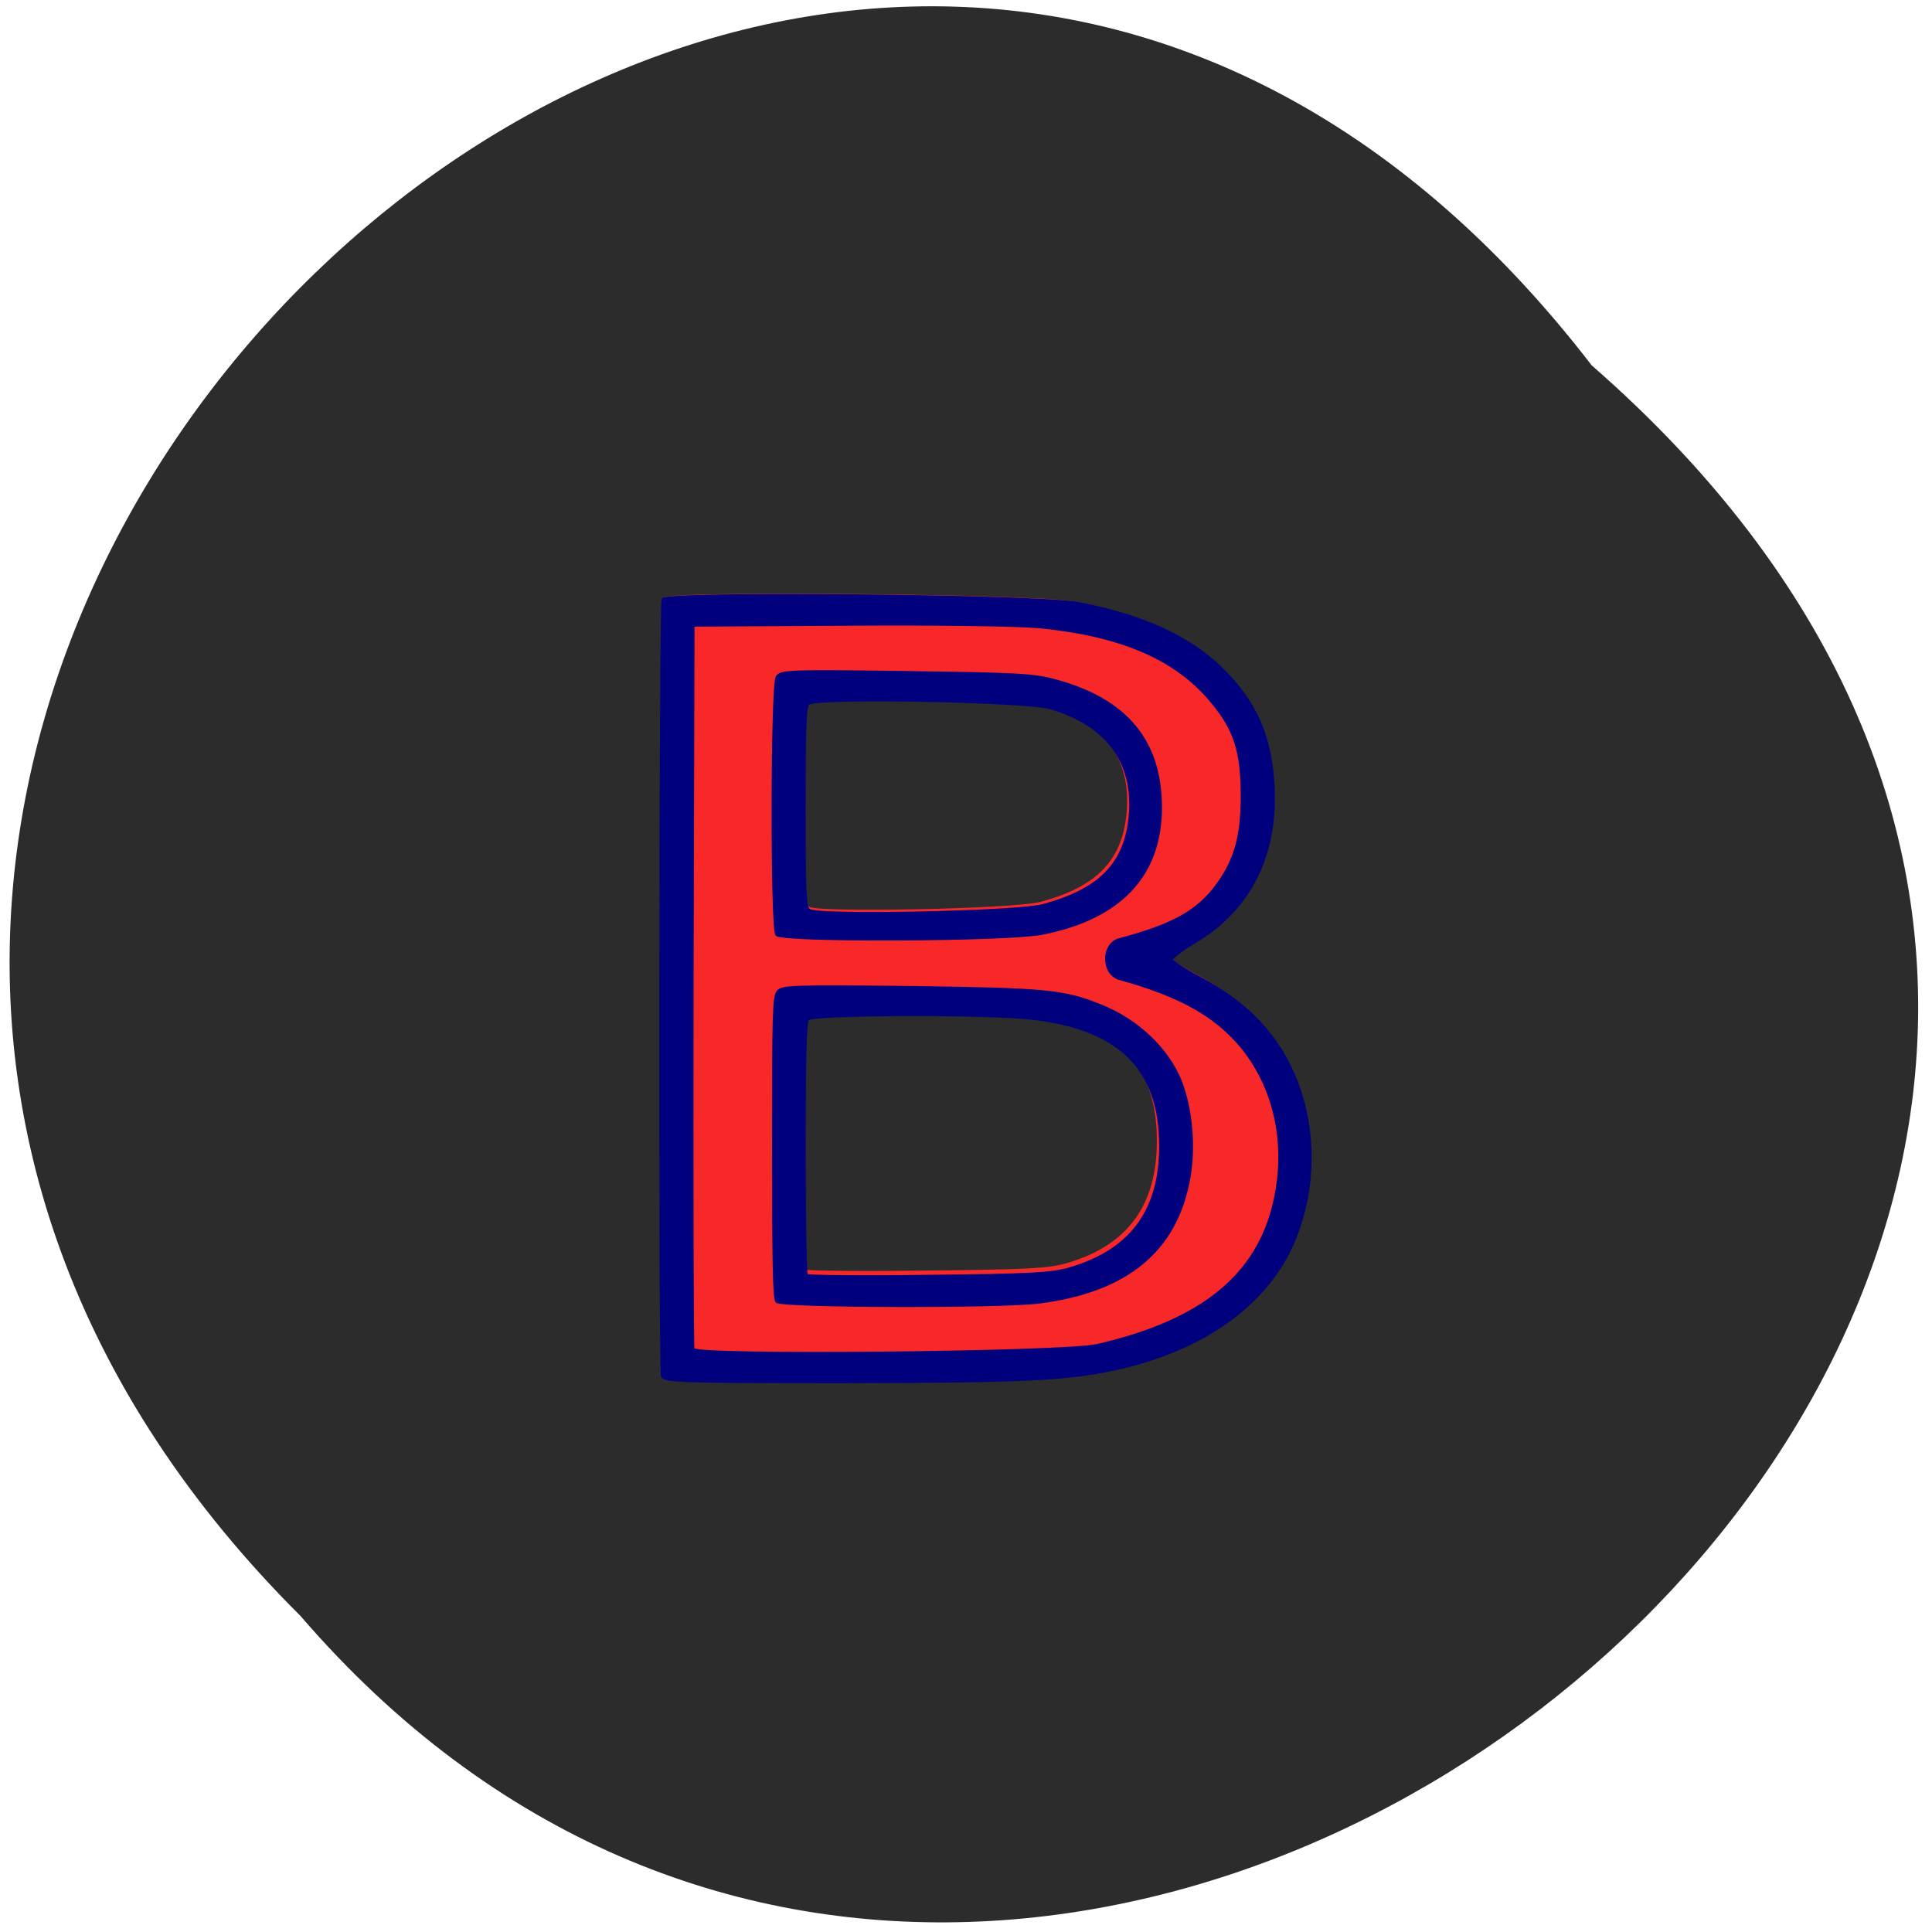 <svg xmlns="http://www.w3.org/2000/svg" viewBox="0 0 24 24"><path d="m 19.773 4.539 c -9.711 -12.609 -27.24 4.379 -16.04 15.535 c 9.637 11.184 28.34 -4.797 16.04 -15.535" fill="#2c2c2c"/><path d="m 8.246 17.01 c -0.031 -0.105 -0.023 -9.523 0.008 -9.586 c 0.047 -0.09 4.637 -0.047 5.117 0.051 c 0.949 0.188 1.57 0.52 1.988 1.07 c 0.223 0.293 0.34 0.594 0.387 1 c 0.105 0.938 -0.23 1.68 -0.957 2.105 c -0.16 0.098 -0.289 0.195 -0.281 0.223 c 0.008 0.027 0.164 0.129 0.348 0.227 c 0.598 0.32 0.977 0.727 1.191 1.281 c 0.23 0.602 0.227 1.285 -0.008 1.898 c -0.313 0.816 -1.125 1.41 -2.254 1.648 c -0.586 0.125 -1.148 0.148 -3.328 0.152 c -1.965 0 -2.191 -0.008 -2.211 -0.07 m 5 -1.316 c 0.758 -0.219 1.125 -0.715 1.125 -1.52 c 0 -0.957 -0.496 -1.457 -1.574 -1.582 c -0.539 -0.066 -2.715 -0.059 -2.766 0.008 c -0.031 0.035 -0.043 0.449 -0.043 1.594 c 0 0.852 0.012 1.559 0.027 1.578 c 0.012 0.016 0.688 0.023 1.5 0.012 c 1.242 -0.012 1.512 -0.027 1.73 -0.09 m -0.324 -4.488 c 0.699 -0.188 1.02 -0.512 1.074 -1.105 c 0.063 -0.668 -0.281 -1.141 -0.98 -1.344 c -0.309 -0.09 -2.895 -0.137 -2.977 -0.055 c -0.043 0.043 -0.051 0.262 -0.051 1.285 c 0 1.125 0.008 1.234 0.063 1.277 c 0.098 0.078 2.555 0.027 2.871 -0.059" fill="#f82728"/><path d="m -53.21 322.72 c -0.902 -2.467 -0.676 -222.75 0.225 -224.22 c 1.352 -2.101 133.77 -1.096 147.64 1.188 c 27.386 4.386 45.3 12.152 57.36 25.03 c 6.424 6.853 9.805 13.888 11.157 23.39 c 3.043 21.928 -6.649 39.29 -27.611 49.25 c -4.621 2.284 -8.34 4.568 -8.114 5.208 c 0.225 0.64 4.733 3.02 10.03 5.299 c 17.243 7.492 28.17 16.994 34.37 29.968 c 6.649 14.07 6.537 30.06 -0.225 44.4 c -9.02 19.1 -32.457 32.984 -65.03 38.557 c -16.905 2.924 -33.13 3.472 -96.02 3.563 c -56.688 0 -63.22 -0.183 -63.788 -1.645 m 154.4 -8.68 c 40.459 -7.583 60.52 -22.568 64.24 -47.785 c 2.141 -14.436 -2.592 -28.324 -13.07 -38.74 c -9.354 -9.137 -22.09 -14.893 -43.39 -19.644 c -1.69 -0.365 -3.268 -1.645 -3.944 -3.02 c -1.578 -3.472 0.225 -7.309 3.944 -8.04 c 18.821 -4.02 27.949 -8.132 34.711 -15.715 c 6.424 -7.127 8.903 -14.07 8.903 -25.766 c 0 -13.07 -2.479 -19.37 -10.819 -27.502 c -12.622 -12.426 -31.894 -19.19 -61.08 -21.563 c -7.438 -0.548 -36.29 -0.914 -67.957 -0.731 l -54.997 0.274 l -0.338 104.07 c -0.113 57.2 0 104.52 0.338 105.26 c 0.789 2.193 131.75 1.096 143.47 -1.096 m -113.83 -12.883 c -0.902 -0.914 -1.127 -12.152 -1.127 -44.4 c 0 -39.01 0.113 -43.4 1.578 -44.953 c 1.578 -1.462 5.748 -1.553 47.784 -1.188 c 47.784 0.548 53.87 1.01 67.06 5.391 c 12.848 4.203 23.441 12.426 28.06 21.745 c 3.719 7.858 4.959 18.456 3.043 27.502 c -4.395 20.923 -21.751 32.801 -53.08 36.09 c -13.749 1.462 -91.74 1.279 -93.31 -0.183 m 103.8 -9.228 c 21.864 -5.117 32.457 -16.72 32.457 -35.542 c 0 -22.385 -14.313 -34.08 -45.42 -37 c -15.552 -1.553 -78.33 -1.371 -79.79 0.183 c -0.902 0.822 -1.24 10.507 -1.24 37.28 c 0 19.918 0.338 36.456 0.789 36.912 c 0.338 0.365 19.835 0.548 43.28 0.274 c 35.838 -0.274 43.614 -0.64 49.926 -2.101 m -103.8 -96.76 c -1.803 -1.827 -1.69 -71.72 0.113 -74.19 c 1.24 -1.736 3.944 -1.827 45.756 -1.371 c 39.783 0.457 45.42 0.64 53.42 2.467 c 25.02 5.573 37.08 17.634 36.965 36.73 c -0.113 19.278 -14.425 31.613 -42.04 35.999 c -12.284 2.01 -92.3 2.284 -94.22 0.365 m 94.44 -8.223 c 20.17 -4.386 29.414 -11.969 30.992 -25.857 c 1.803 -15.624 -8.114 -26.679 -28.29 -31.43 c -8.903 -2.101 -83.51 -3.198 -85.88 -1.279 c -1.24 1.01 -1.465 6.122 -1.465 30.06 c 0 26.314 0.225 28.872 1.803 29.877 c 2.817 1.827 73.71 0.64 82.83 -1.371" transform="matrix(0.035 0 0 0.043 10.09 3.214)" fill="#00007f" stroke="#00007f"/></svg>